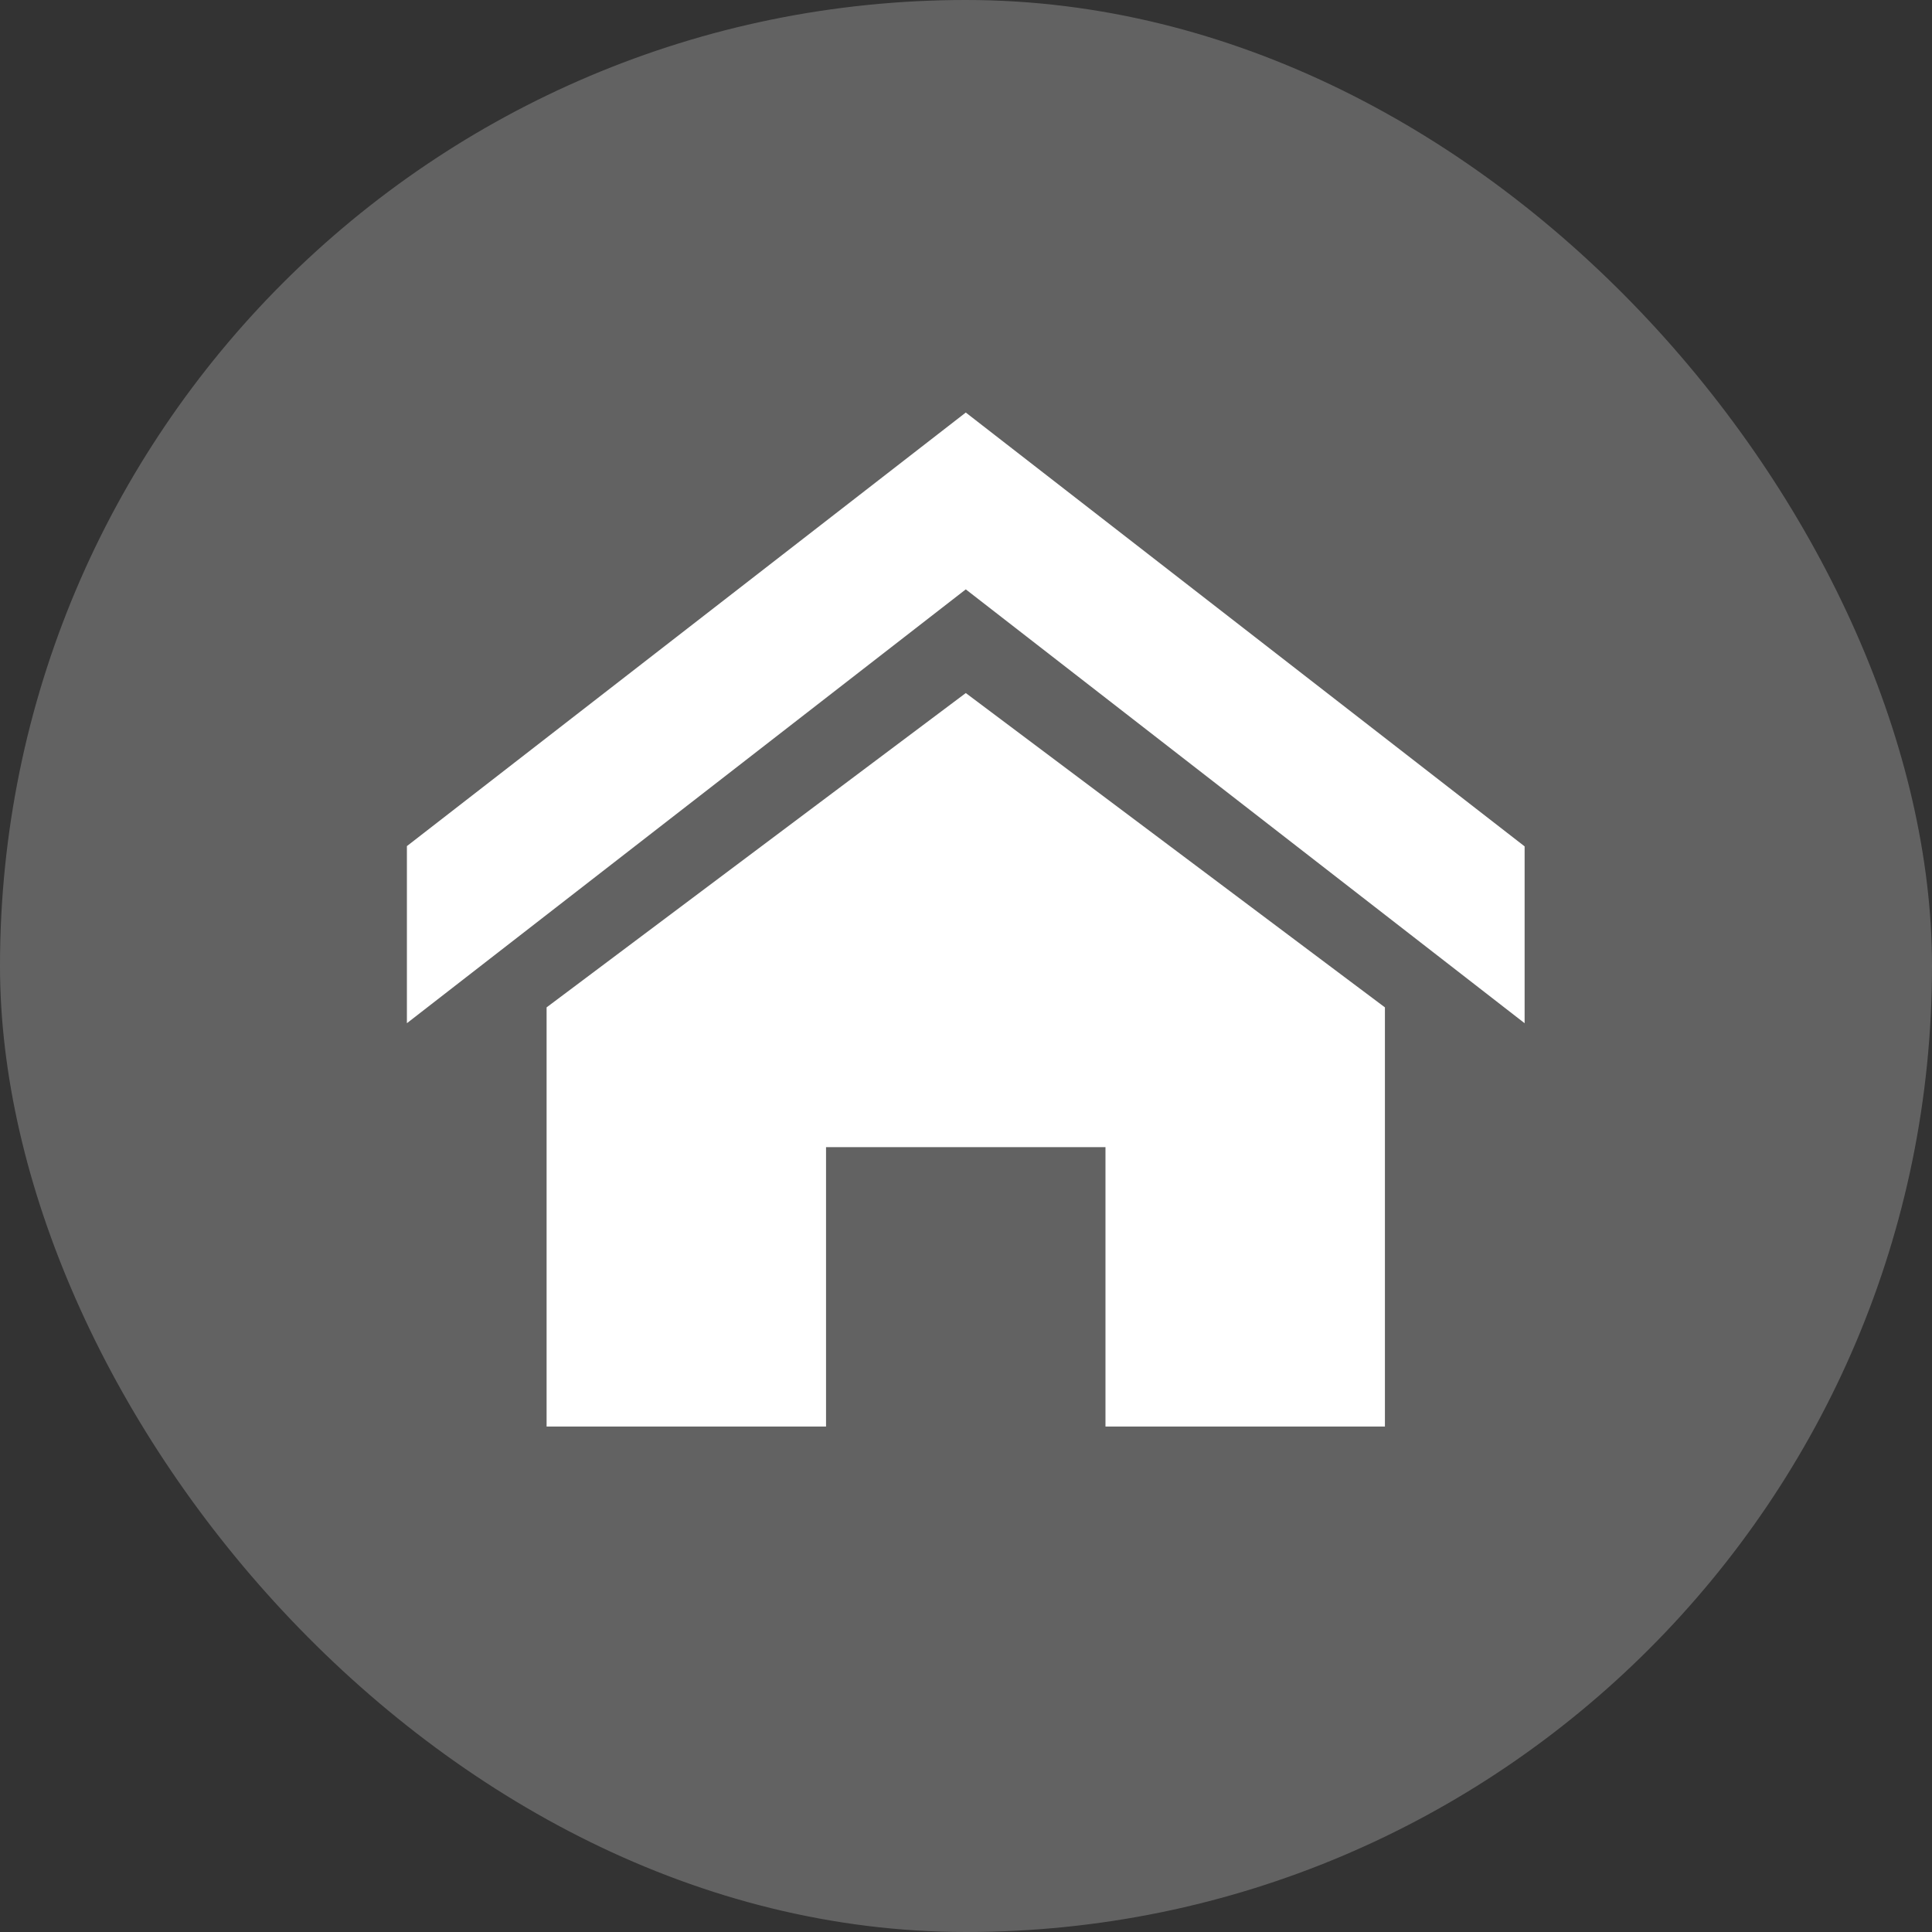<svg width="36" height="36" viewBox="0 0 36 36" fill="none" xmlns="http://www.w3.org/2000/svg">
<rect x="0" y="0" width="36" height="36" fill="#333333" stroke="none"/>
<rect width="36" height="36" rx="18" fill="#828282" fill-opacity="0.6"/>
<g clip-path="url(#clip0_17_4133)">
<path d="M10.185 18.771L17.996 12.914L25.806 18.771V26.581H20.599V21.375H15.392V26.581H10.185V18.771ZM17.996 7.687L28.409 15.771V19.066L17.996 10.982L7.582 19.066V15.766L17.996 7.687Z" fill="white"/>
</g>
<defs>
<clipPath id="clip0_17_4133">
<rect width="21.59" height="21" fill="white" transform="matrix(1 0 0 -1 7.2 28)"/>
</clipPath>
</defs>
</svg>
